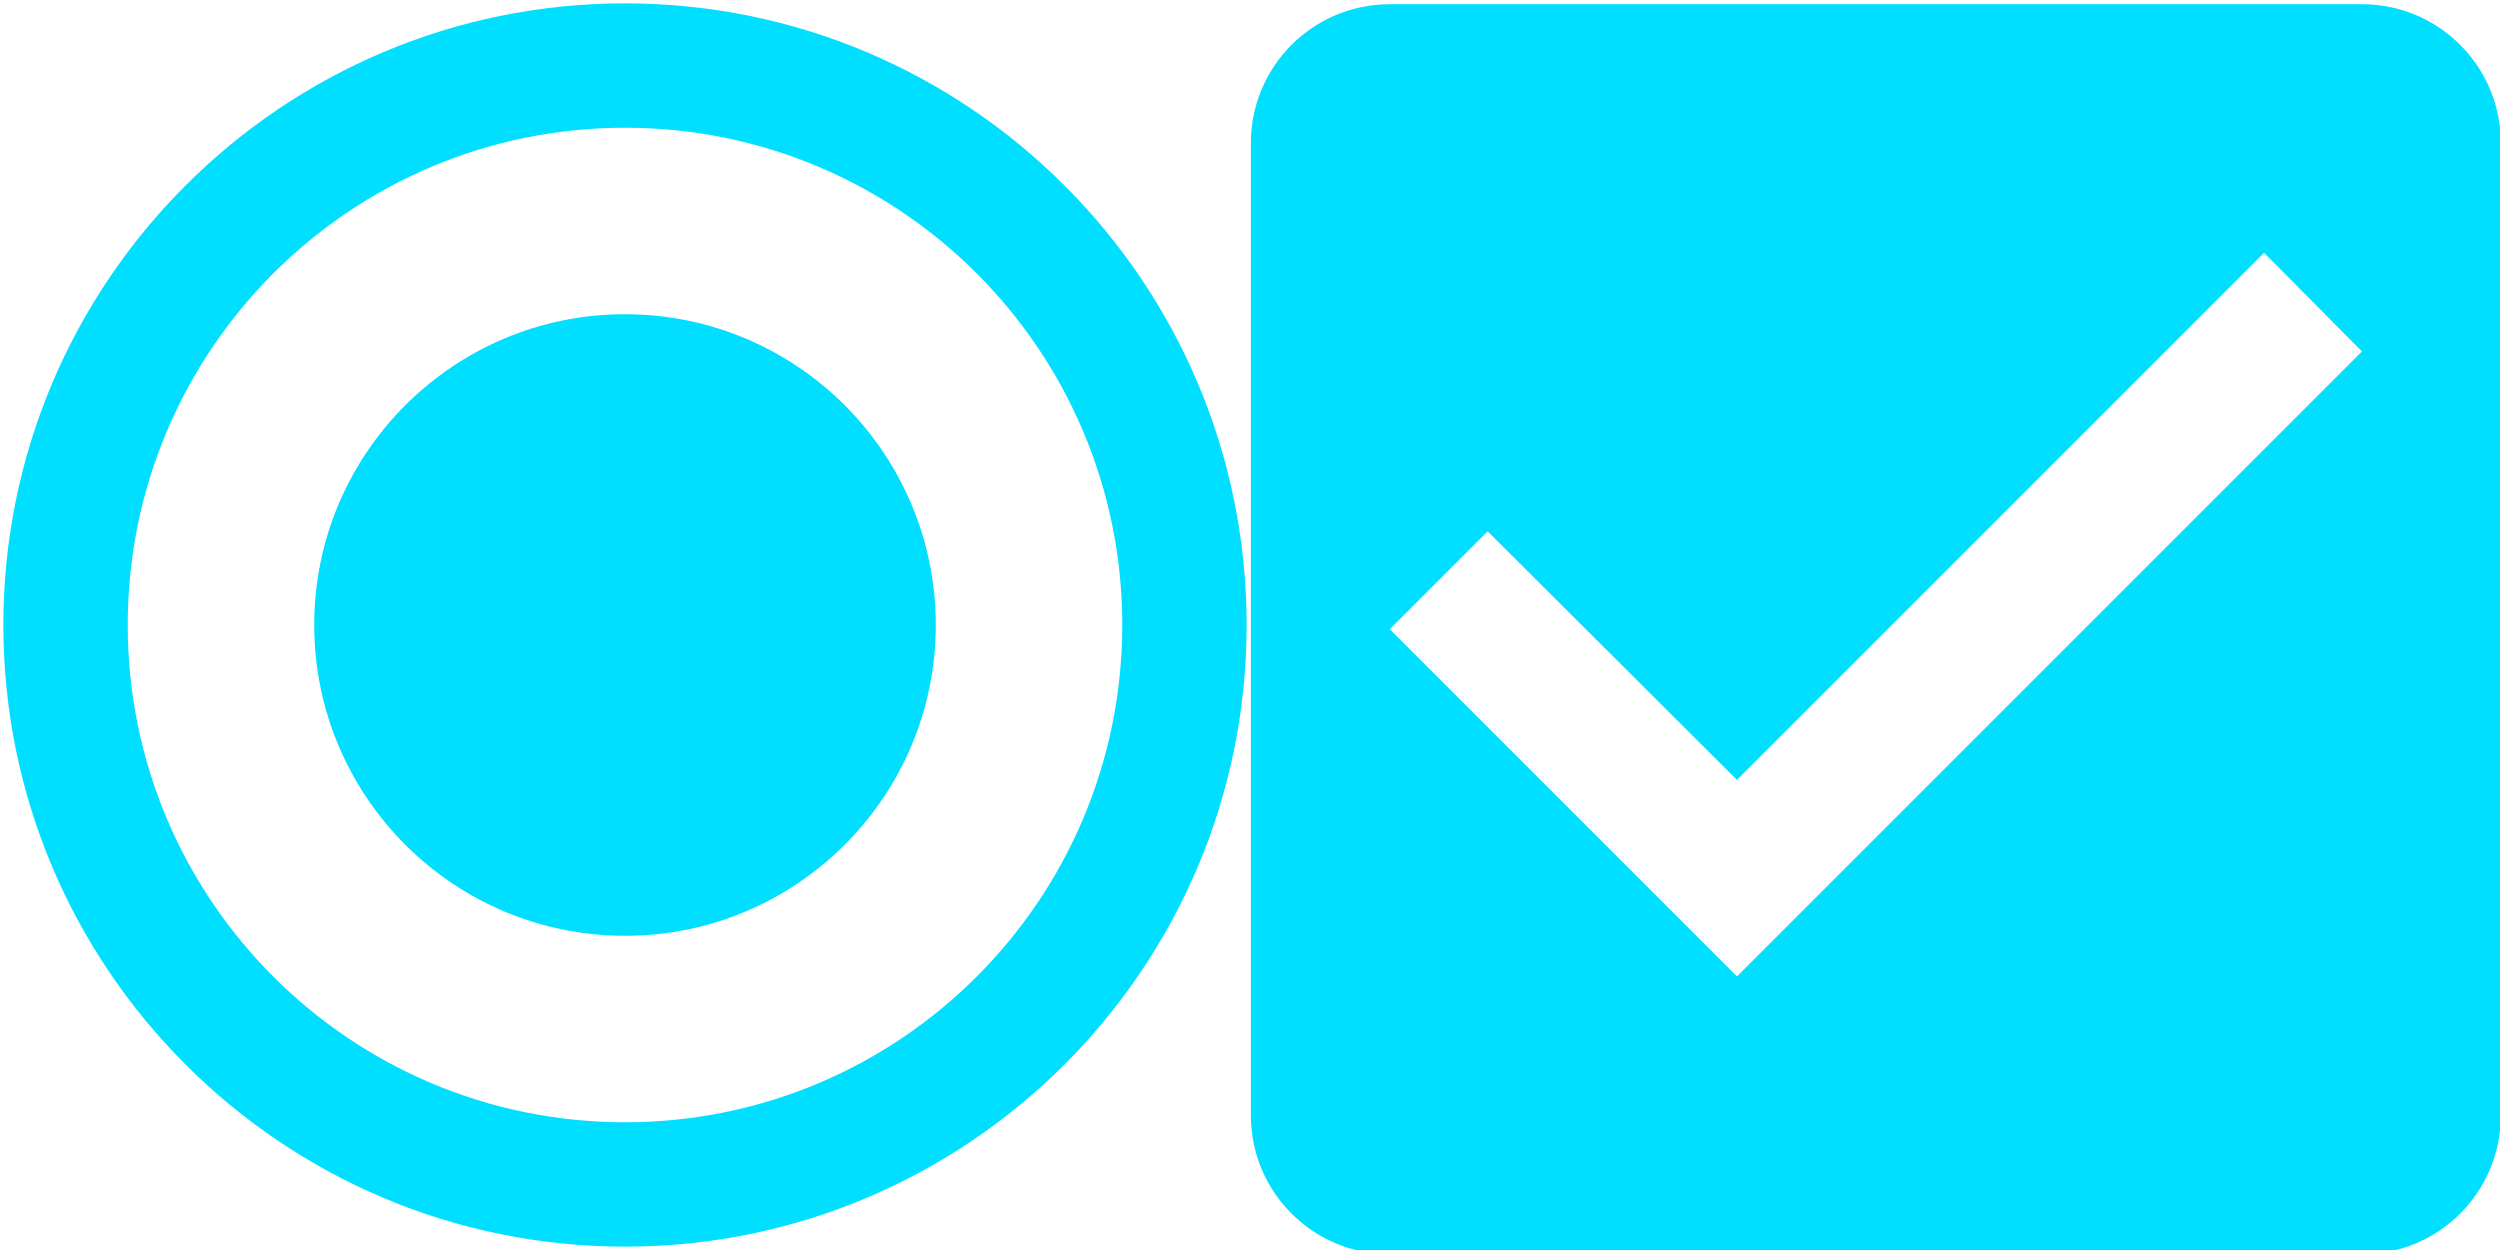 <?xml version="1.0" encoding="UTF-8" standalone="no"?>
<svg
   xmlns:dc="http://purl.org/dc/elements/1.1/"
   xmlns:cc="http://creativecommons.org/ns#"
   xmlns:rdf="http://www.w3.org/1999/02/22-rdf-syntax-ns#"
   xmlns:svg="http://www.w3.org/2000/svg"
   xmlns="http://www.w3.org/2000/svg"
   xmlns:sodipodi="http://sodipodi.sourceforge.net/DTD/sodipodi-0.dtd"
   xmlns:inkscape="http://www.inkscape.org/namespaces/inkscape"
   id="svg2"
   width="32"
   height="16"
   version="1"
   sodipodi:docname="checkmarks.svg"
   inkscape:version="0.92.4 (5da689c313, 2019-01-14)">
  <defs
     id="defs13" />
  <sodipodi:namedview
     pagecolor="#ffffff"
     bordercolor="#666666"
     borderopacity="1"
     objecttolerance="10"
     gridtolerance="10"
     guidetolerance="10"
     inkscape:pageopacity="0"
     inkscape:pageshadow="2"
     inkscape:window-width="1366"
     inkscape:window-height="711"
     id="namedview11"
     showgrid="false"
     showguides="true"
     inkscape:guide-bbox="true"
     inkscape:zoom="11.578125"
     inkscape:cx="9.0832579"
     inkscape:cy="8"
     inkscape:window-x="0"
     inkscape:window-y="0"
     inkscape:window-maximized="1"
     inkscape:current-layer="svg2" />
  <g
     id="radiobutton"
     style="fill:#00dfff;fill-opacity:1">
    <path
       style="fill:#00dfff;fill-opacity:1;stroke-width:0.796"
       id="path2"
       d="m 8,4.022 c -2.196,0 -3.978,1.782 -3.978,3.978 0,2.196 1.782,3.978 3.978,3.978 2.196,0 3.978,-1.782 3.978,-3.978 C 11.978,5.804 10.196,4.022 8,4.022 Z M 8,0.043 c -4.392,0 -7.957,3.565 -7.957,7.957 0,4.392 3.565,7.957 7.957,7.957 4.392,0 7.957,-3.565 7.957,-7.957 C 15.957,3.608 12.392,0.043 8,0.043 Z M 8,14.365 c -3.517,0 -6.365,-2.849 -6.365,-6.365 0,-3.517 2.849,-6.365 6.365,-6.365 3.517,0 6.365,2.849 6.365,6.365 0,3.517 -2.849,6.365 -6.365,6.365 z"
       inkscape:connector-curvature="0" />
  </g>
  <g
     id="checkbox"
     style="fill:#00dfff;fill-opacity:1">
    <path
       style="fill:#00dfff;fill-opacity:1;stroke-width:0.889"
       id="path2-3"
       d="M 30.233,0.054 H 17.789 c -0.987,0 -1.778,0.8 -1.778,1.778 V 14.276 c 0,0.978 0.791,1.778 1.778,1.778 h 12.444 c 0.987,0 1.778,-0.8 1.778,-1.778 V 1.832 c 0,-0.978 -0.791,-1.778 -1.778,-1.778 z m -8,12.444 -4.444,-4.444 1.253,-1.253 3.191,3.182 6.747,-6.747 1.253,1.262 z"
       inkscape:connector-curvature="0" />
  </g>
</svg>
